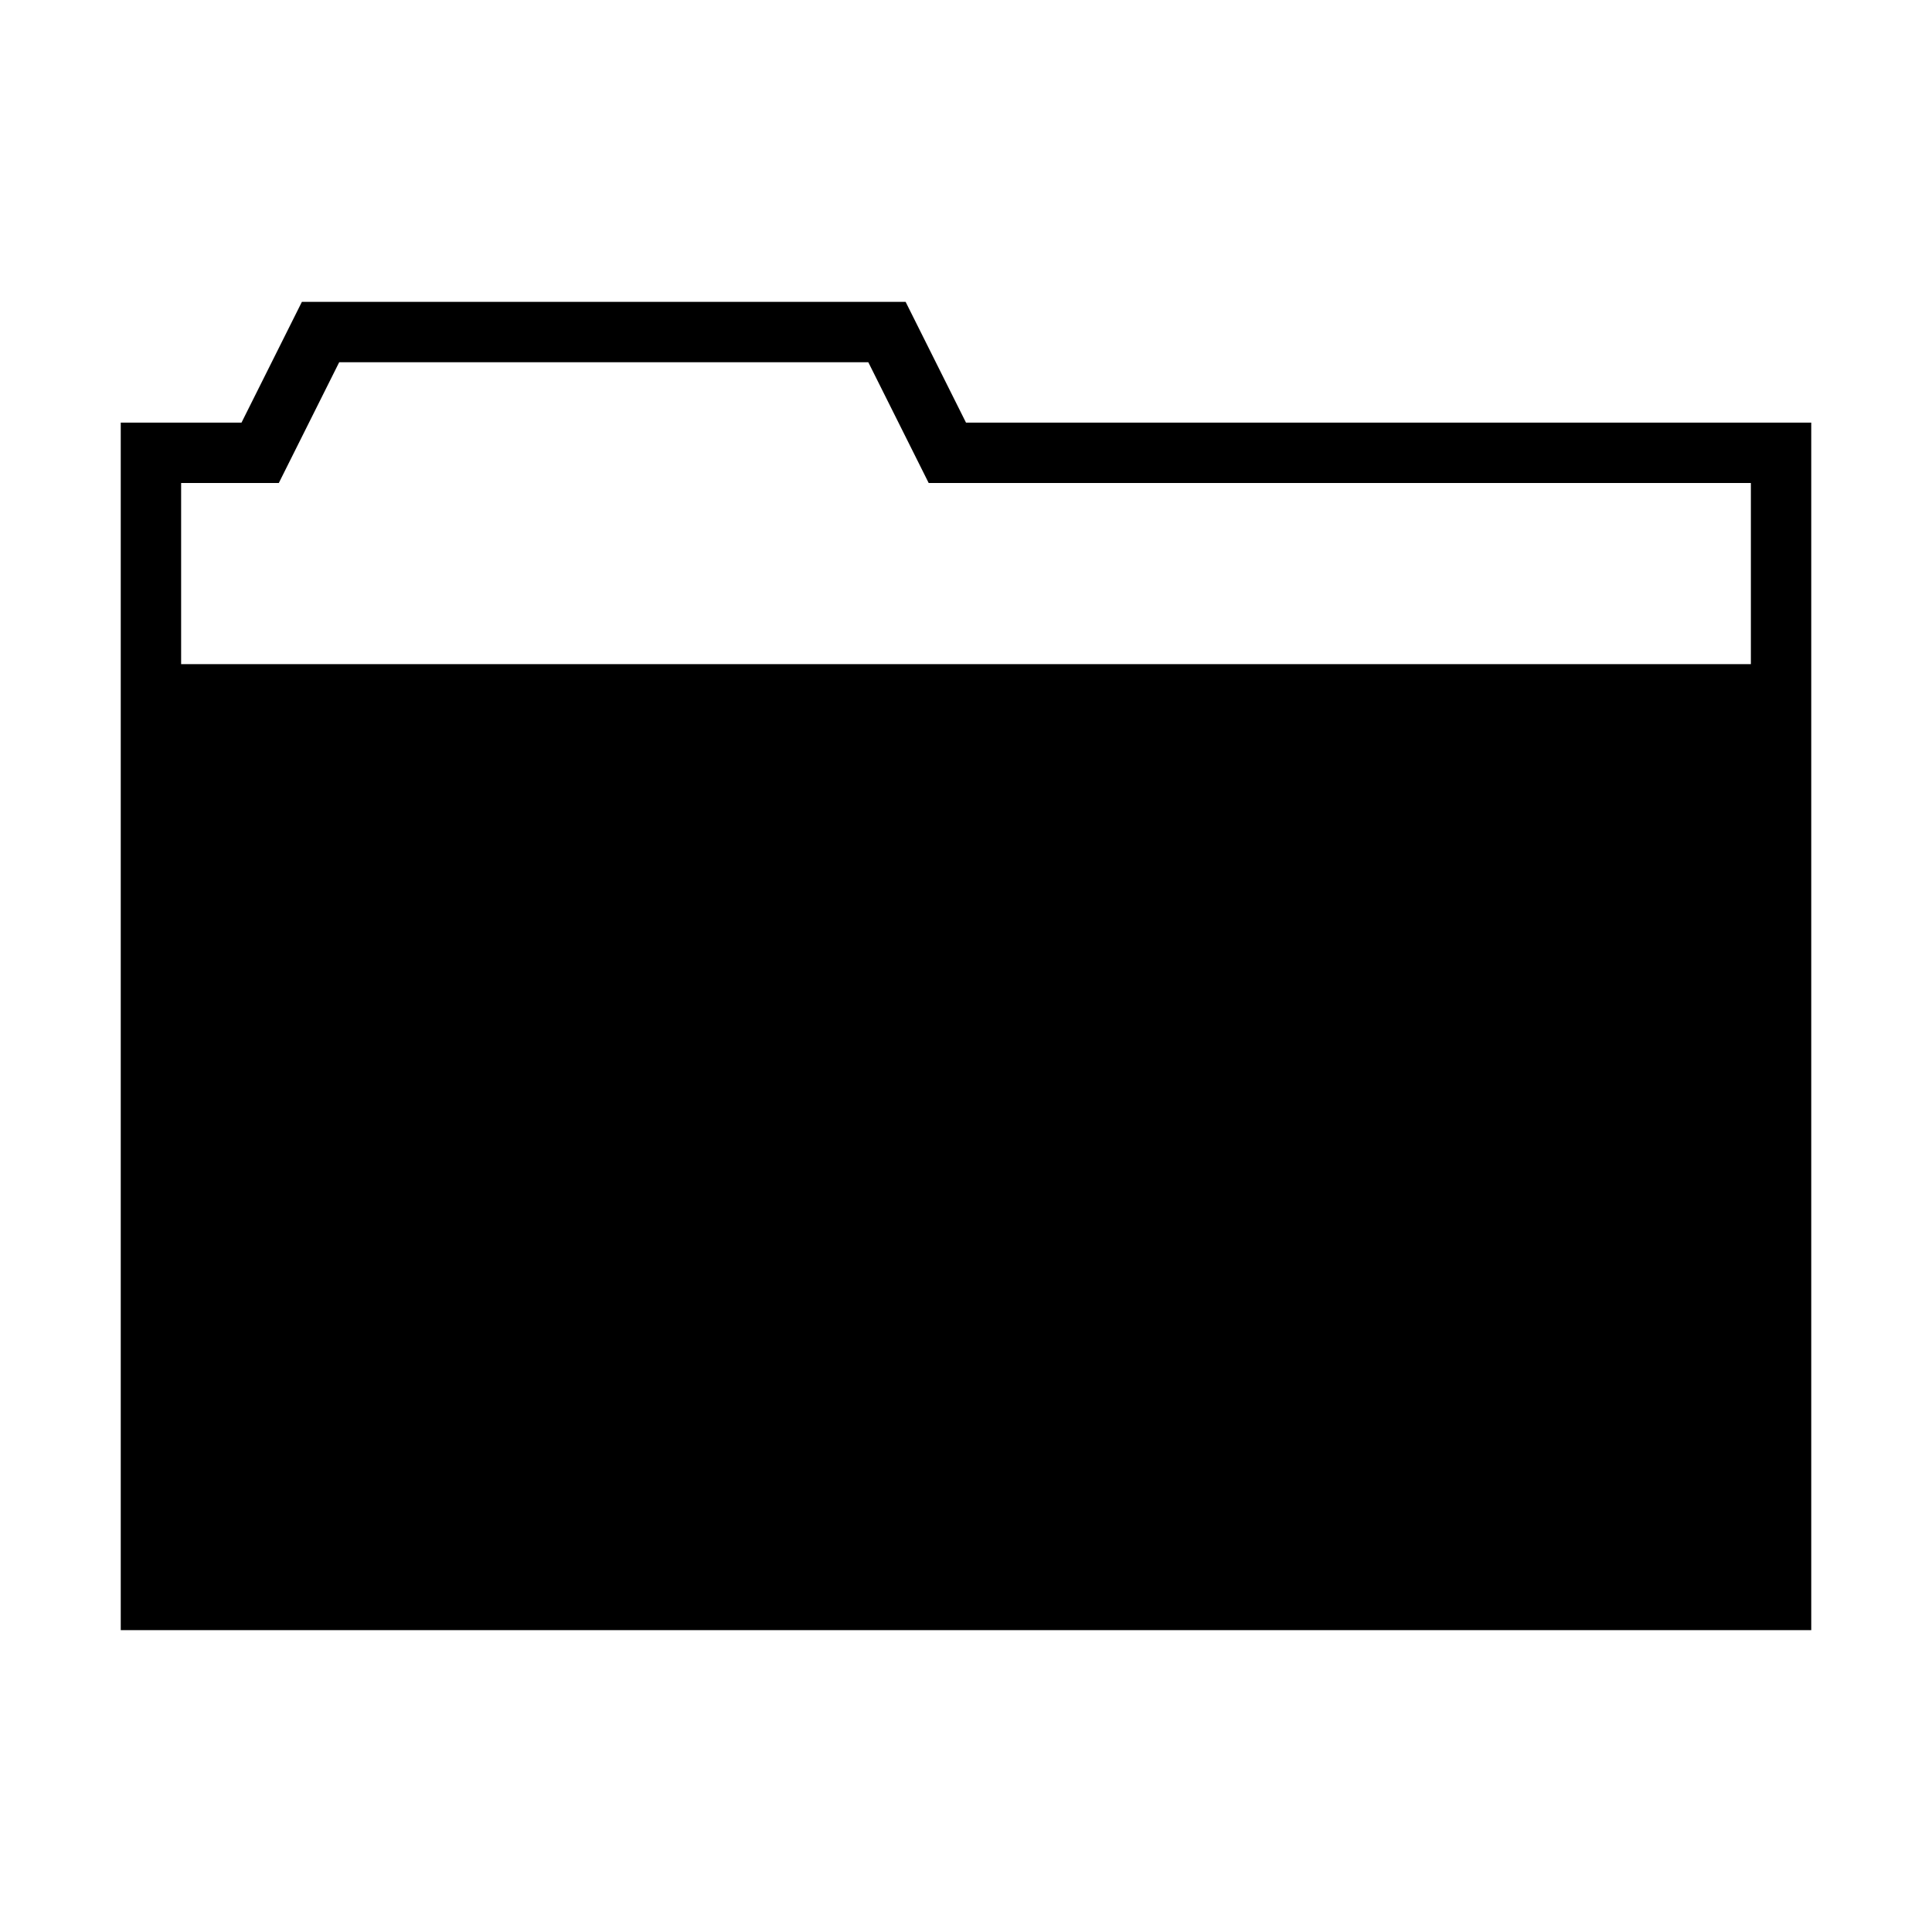 <?xml version="1.0" encoding="UTF-8"?><svg id="icons" xmlns="http://www.w3.org/2000/svg" viewBox="0 0 32 32"><defs><style>.cls-1{fill:none;}.cls-1,.cls-2{stroke-width:0px;}</style></defs><rect class="cls-1" width="32" height="32"/><path class="cls-2" d="M16,7l-1-2H5l-1,2h-2v20h28V7h-14ZM29,11H3v-3h1.618l1-2h8.764l1,2h13.618v3Z"/></svg>